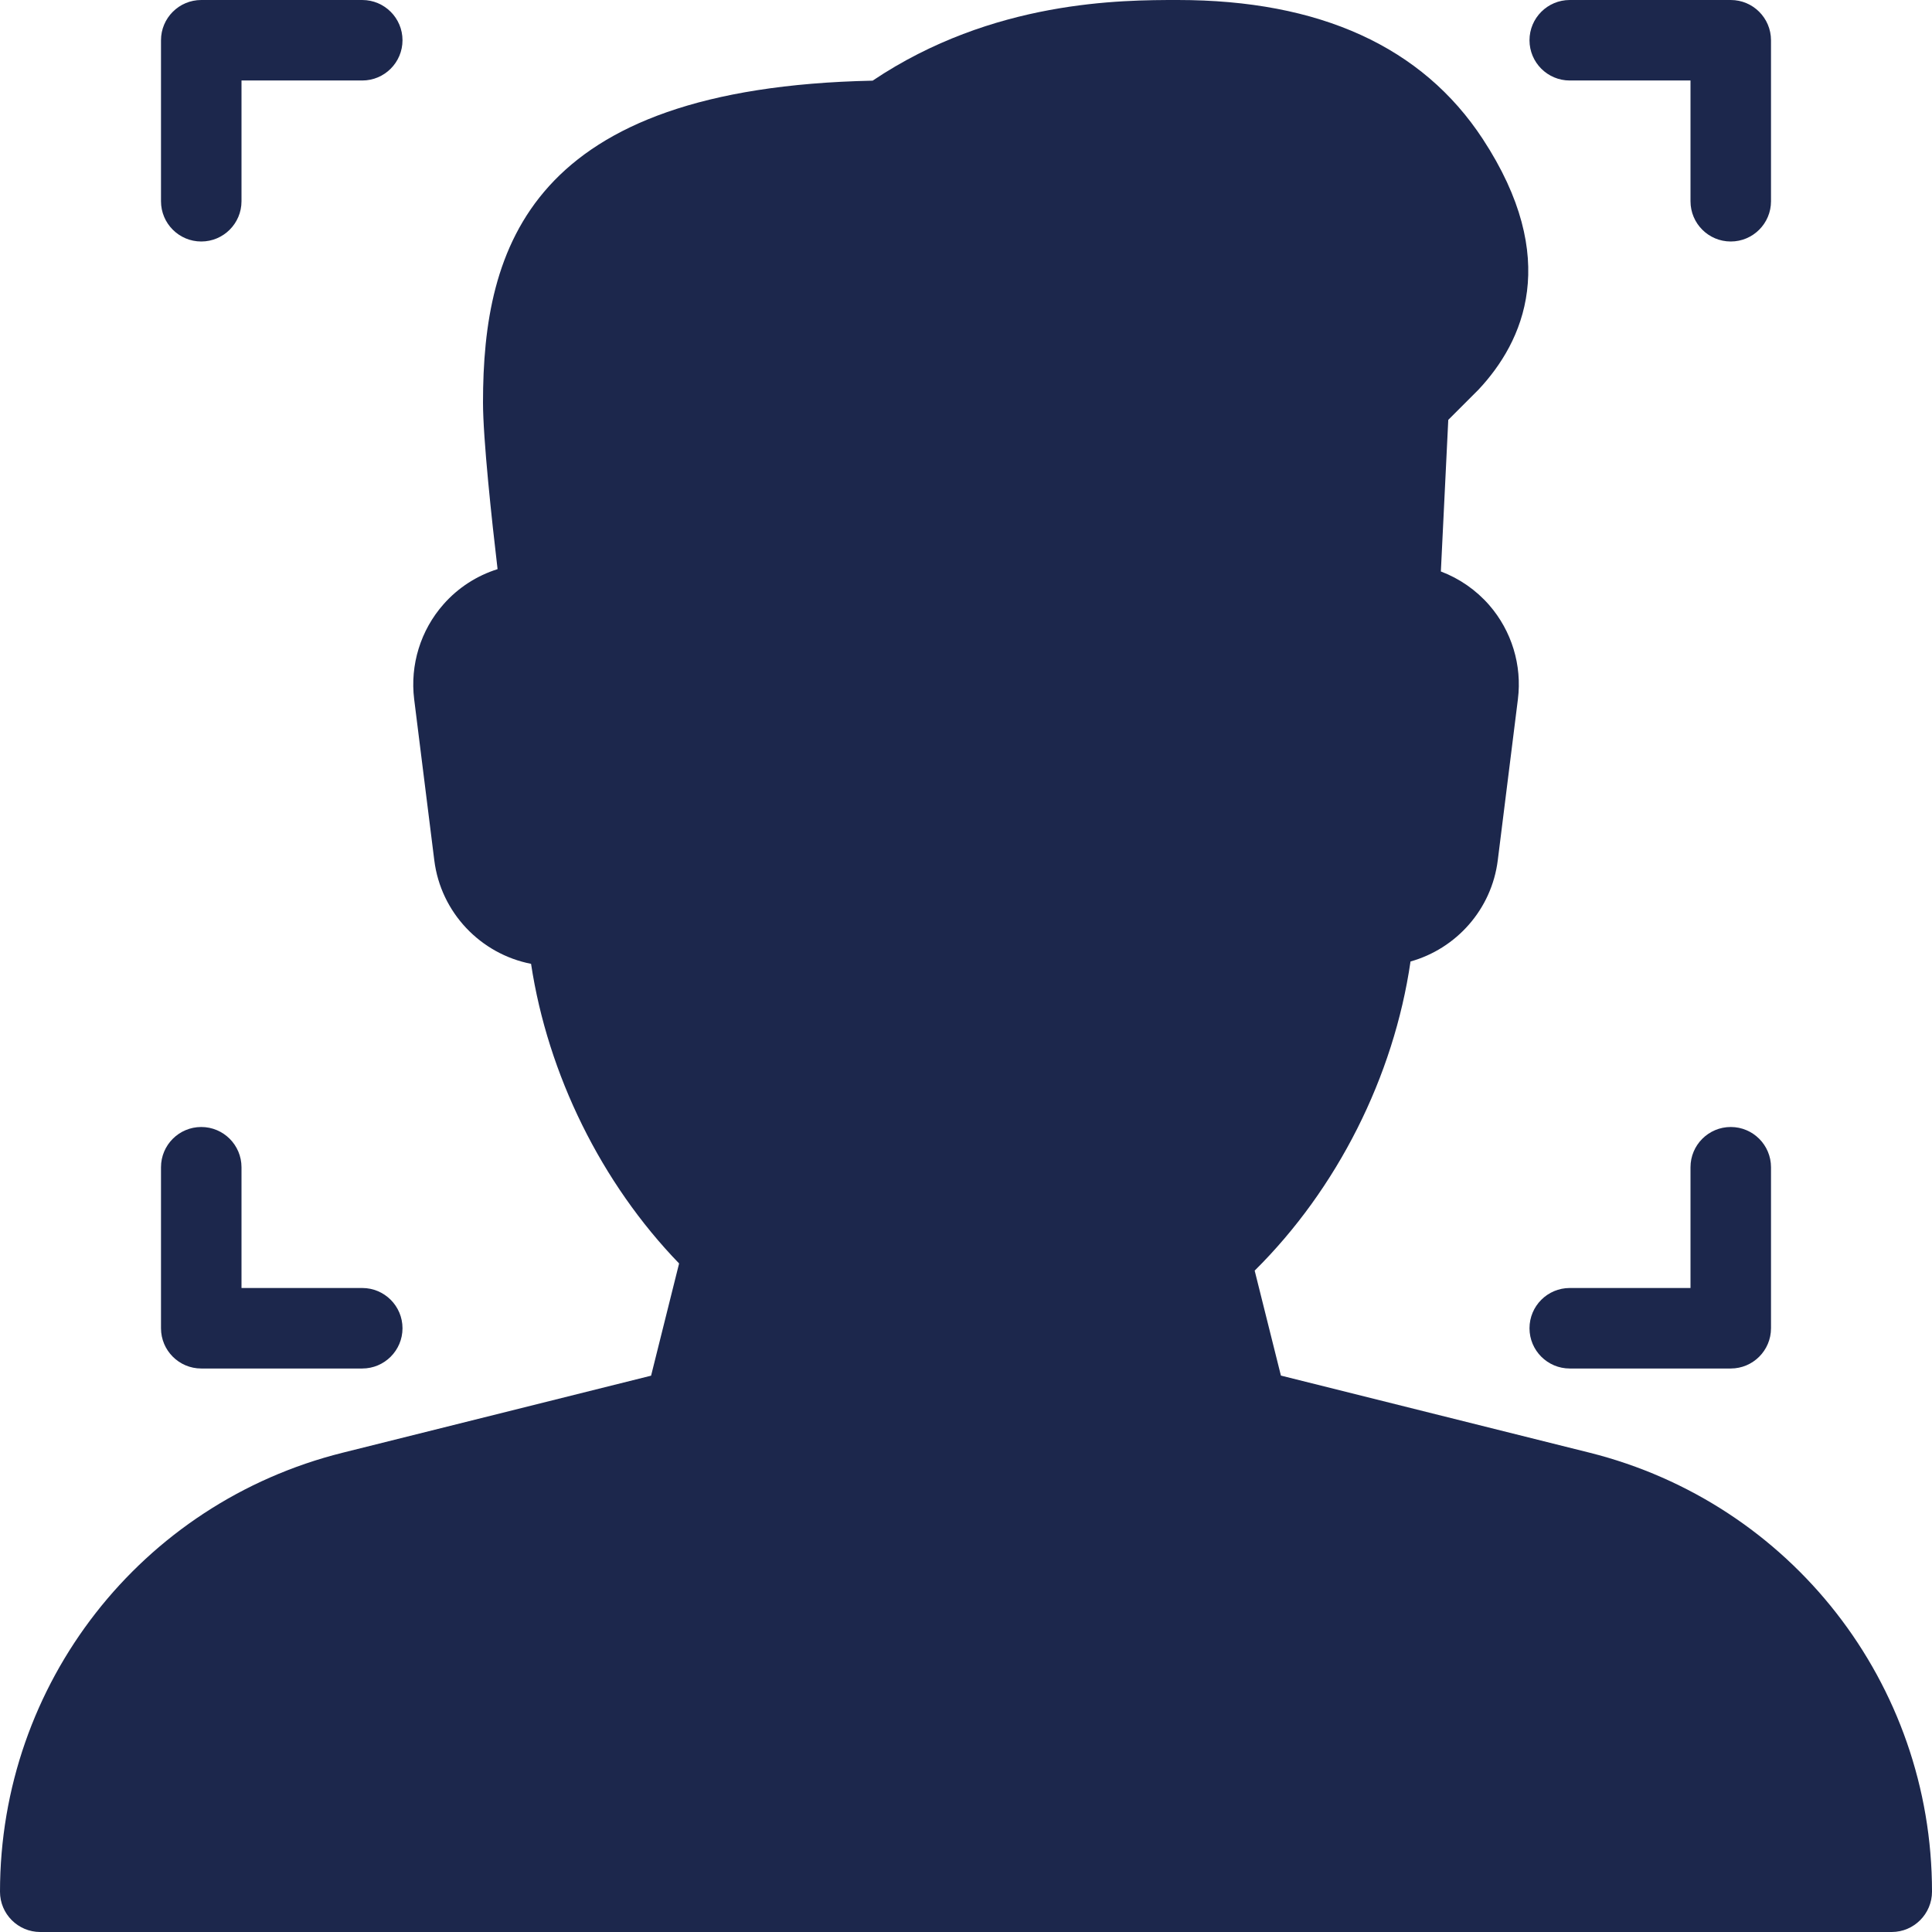 <!DOCTYPE svg PUBLIC "-//W3C//DTD SVG 1.1//EN" "http://www.w3.org/Graphics/SVG/1.1/DTD/svg11.dtd">

<!-- Uploaded to: SVG Repo, www.svgrepo.com, Transformed by: SVG Repo Mixer Tools -->
<svg fill="#1C274C" height="80px" width="80px" version="1.1" id="Layer_1" xmlns="http://www.w3.org/2000/svg" xmlns:xlink="http://www.w3.org/1999/xlink" viewBox="0 0 512.00 512.00" xml:space="preserve" stroke="#808080" stroke-width="0.005">

<g id="SVGRepo_bgCarrier" stroke-width="0"/>

<g id="SVGRepo_tracerCarrier" stroke-linecap="round" stroke-linejoin="round"/>

<g id="SVGRepo_iconCarrier"> <g> <g> <g> <path d="M416,362.667h42.667c5.888,0,10.667-4.779,10.667-10.667v-42.667c0-5.888-4.779-10.667-10.667-10.667 S448,303.445,448,309.333v32h-32c-5.888,0-10.667,4.779-10.667,10.667C405.333,357.888,410.112,362.667,416,362.667z"/> <path d="M421.184,384.96l-81.728-20.416l-6.955-27.819c21.867-21.653,36.864-51.392,41.301-81.92 c12.117-3.392,21.504-13.803,23.125-26.837l5.333-42.667c1.131-9.003-1.643-18.091-7.595-24.939 c-3.499-4.011-7.915-7.061-12.821-8.917l1.963-40.171l7.979-7.979c12.011-12.8,21.973-34.709,1.152-66.475 C376.917,12.395,349.739,0,312.128,0c-14.827,0-49.024,0-80.875,21.376C140.352,23.275,128,65.472,128,106.667 c0,9.579,2.325,31.147,3.861,44.16c-5.483,1.728-10.453,4.907-14.336,9.323c-6.059,6.869-8.896,16.043-7.765,25.173l5.333,42.667 c1.728,13.888,12.309,24.832,25.643,27.435c4.437,29.312,18.624,58.112,39.232,79.403l-7.424,29.739l-81.728,20.416 C37.333,398.336,0,446.187,0,501.333C0,507.221,4.779,512,10.667,512h490.667c5.888,0,10.667-4.821,10.667-10.709 C512,446.187,474.667,398.336,421.184,384.96z"/> <path d="M416,21.333h32v32C448,59.221,452.779,64,458.667,64s10.667-4.779,10.667-10.667V10.667 C469.333,4.779,464.555,0,458.667,0H416c-5.888,0-10.667,4.779-10.667,10.667S410.112,21.333,416,21.333z"/> <path d="M53.333,362.667H96c5.888,0,10.667-4.779,10.667-10.667c0-5.888-4.779-10.667-10.667-10.667H64v-32 c0-5.888-4.779-10.667-10.667-10.667s-10.667,4.779-10.667,10.667V352C42.667,357.888,47.445,362.667,53.333,362.667z"/> <path d="M53.333,64C59.221,64,64,59.221,64,53.333v-32h32c5.888,0,10.667-4.779,10.667-10.667S101.888,0,96,0H53.333 c-5.888,0-10.667,4.779-10.667,10.667v42.667C42.667,59.221,47.445,64,53.333,64z"/> </g> </g> </g> </g>

</svg>